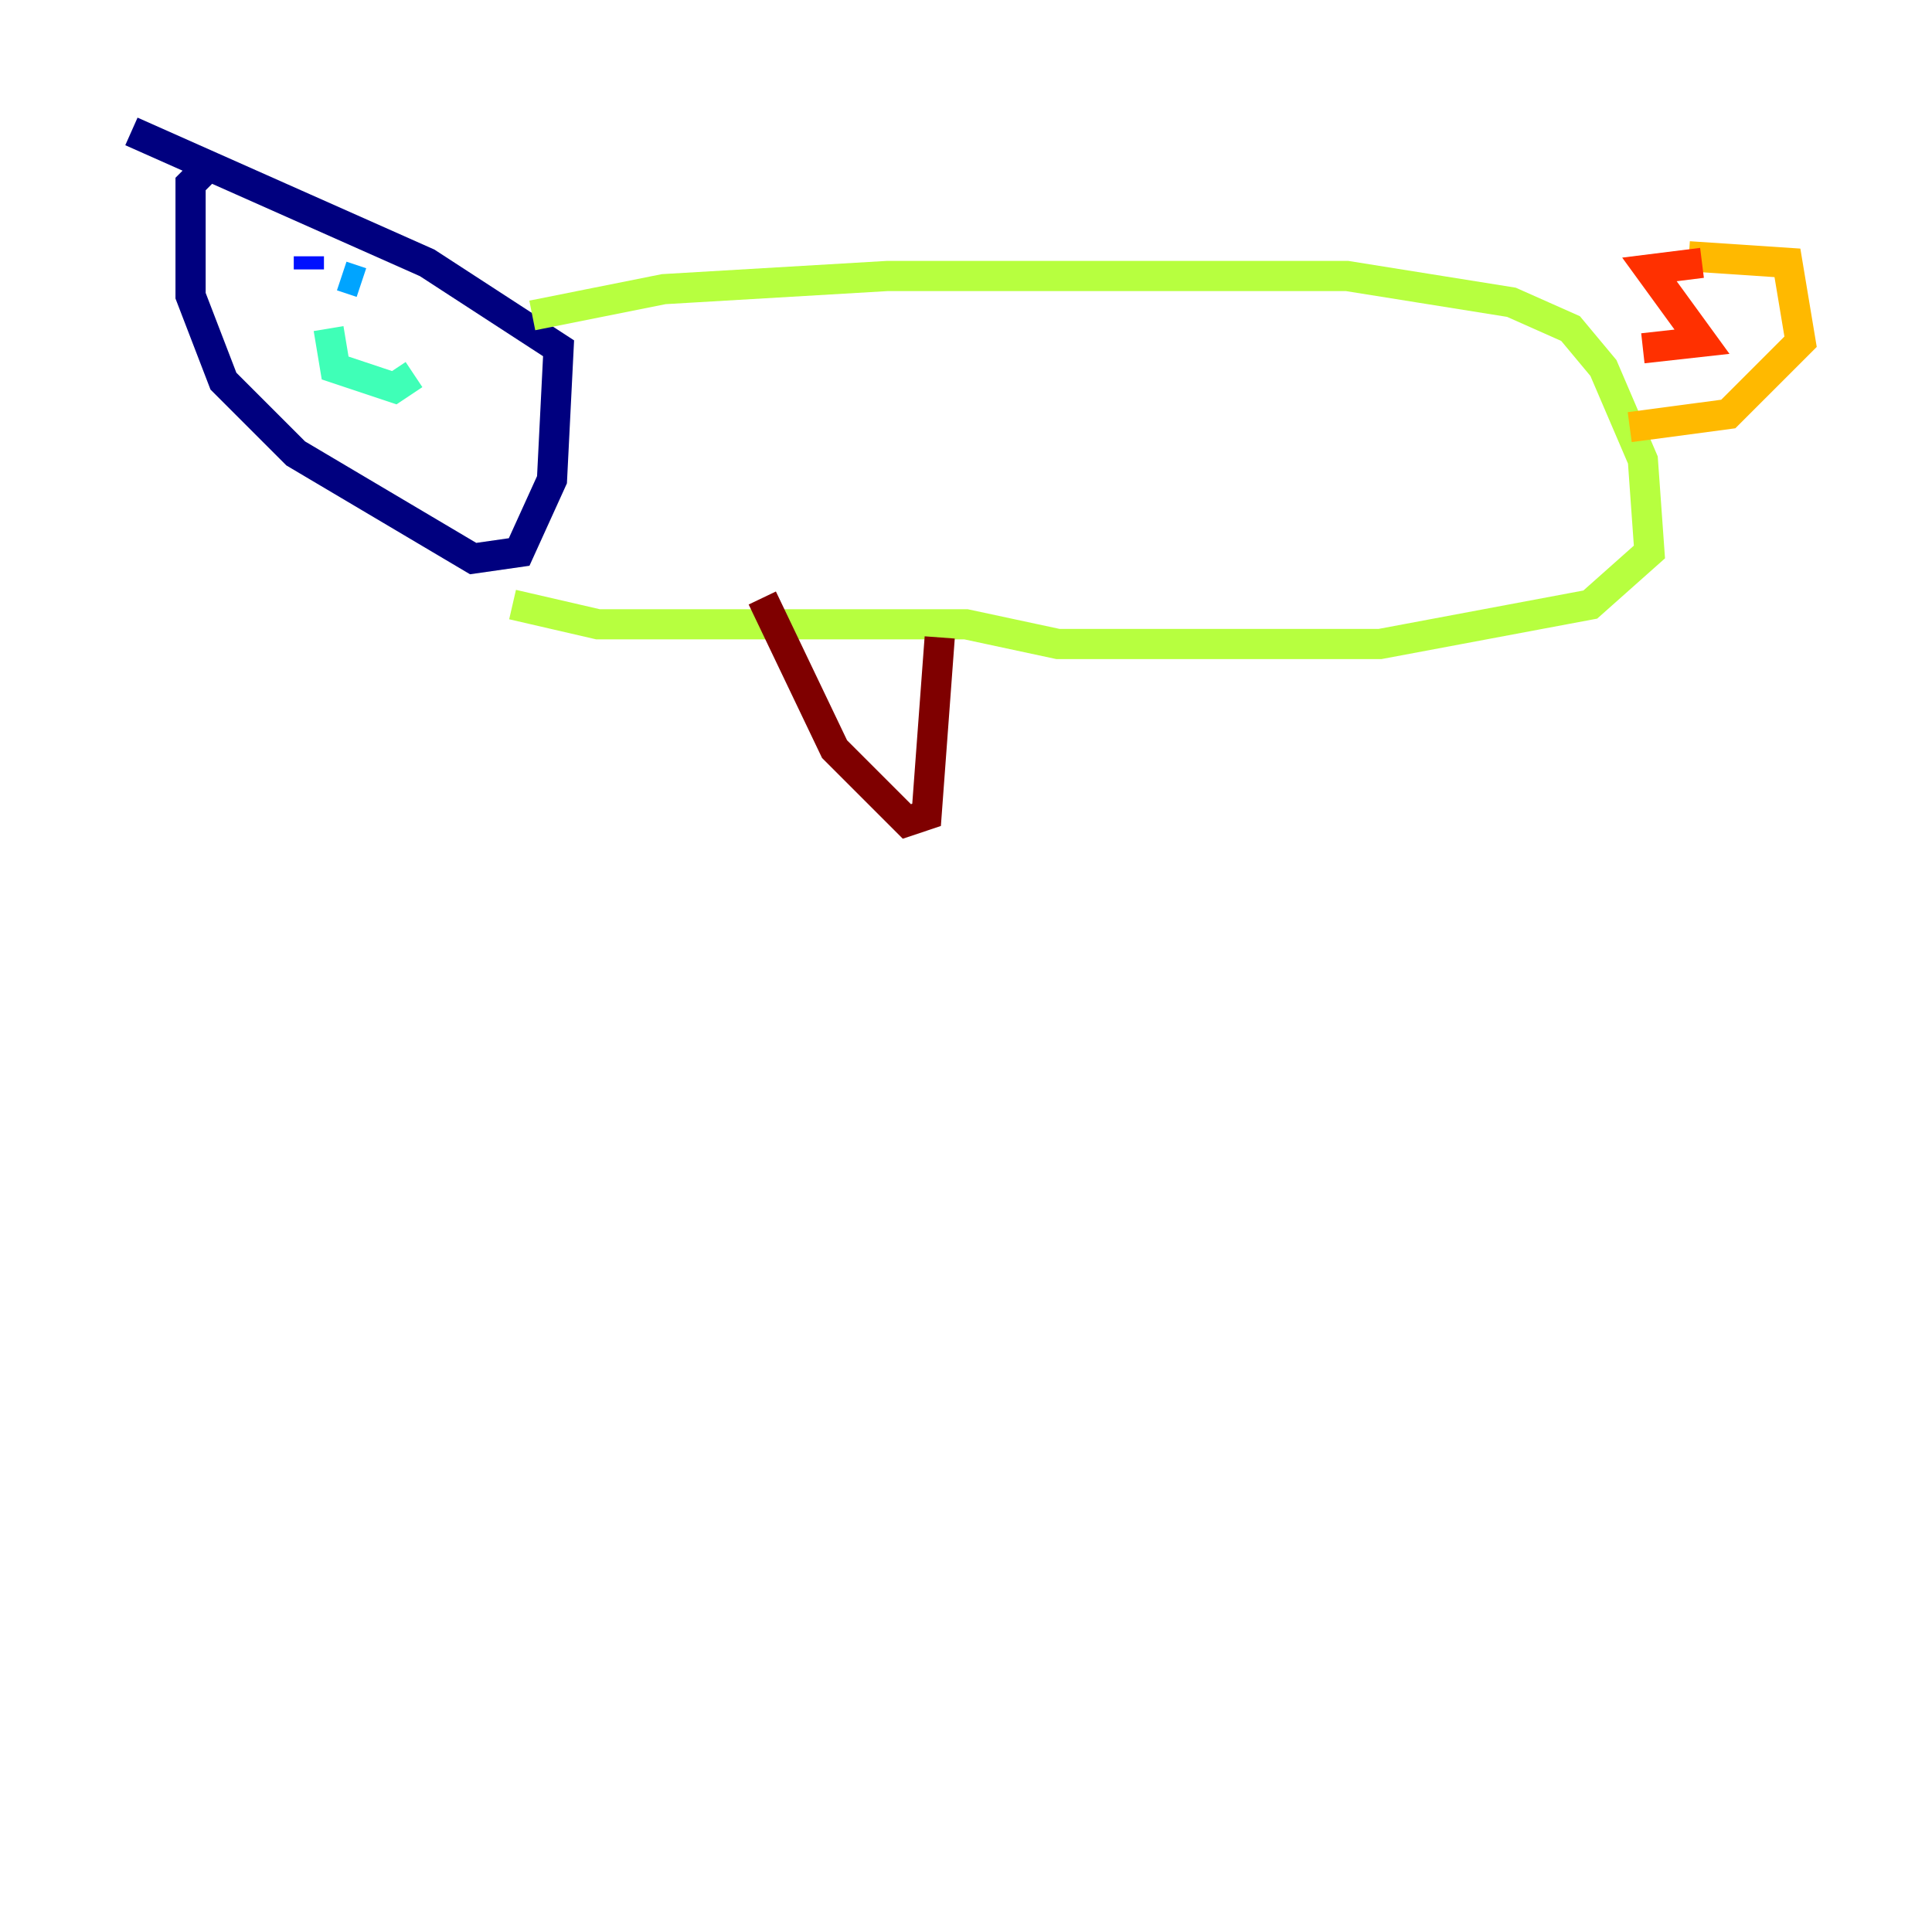 <?xml version="1.0" encoding="utf-8" ?>
<svg baseProfile="tiny" height="128" version="1.2" viewBox="0,0,128,128" width="128" xmlns="http://www.w3.org/2000/svg" xmlns:ev="http://www.w3.org/2001/xml-events" xmlns:xlink="http://www.w3.org/1999/xlink"><defs /><polyline fill="none" points="13.932,10.884 12.626,12.191 12.626,19.592 14.803,25.252 19.592,30.041 31.347,37.007 34.395,36.571 36.571,31.782 37.007,23.075 28.299,17.415 8.707,8.707" stroke="#00007f" stroke-width="2" /><polyline fill="none" points="20.463,16.98 20.463,17.85" stroke="#0010ff" stroke-width="2" /><polyline fill="none" points="22.64,18.286 23.946,18.721" stroke="#00a4ff" stroke-width="2" /><polyline fill="none" points="21.769,21.769 22.204,24.381 26.122,25.687 27.429,24.816" stroke="#3fffb7" stroke-width="2" /><polyline fill="none" points="35.265,20.898 43.973,19.157 58.776,18.286 89.252,18.286 100.136,20.027 104.054,21.769 106.231,24.381 108.844,30.476 109.279,36.571 105.361,40.054 91.429,42.667 70.095,42.667 64.0,41.361 39.619,41.361 33.959,40.054" stroke="#b7ff3f" stroke-width="2" /><polyline fill="none" points="107.973,28.299 114.503,27.429 119.293,22.64 118.422,17.415 111.891,16.98" stroke="#ffb900" stroke-width="2" /><polyline fill="none" points="108.844,23.075 112.762,22.64 109.279,17.85 112.762,17.415" stroke="#ff3000" stroke-width="2" /><polyline fill="none" points="50.503,39.619 55.292,49.633 60.082,54.422 61.388,53.986 62.258,42.231" stroke="#7f0000" stroke-width="2" /></svg>